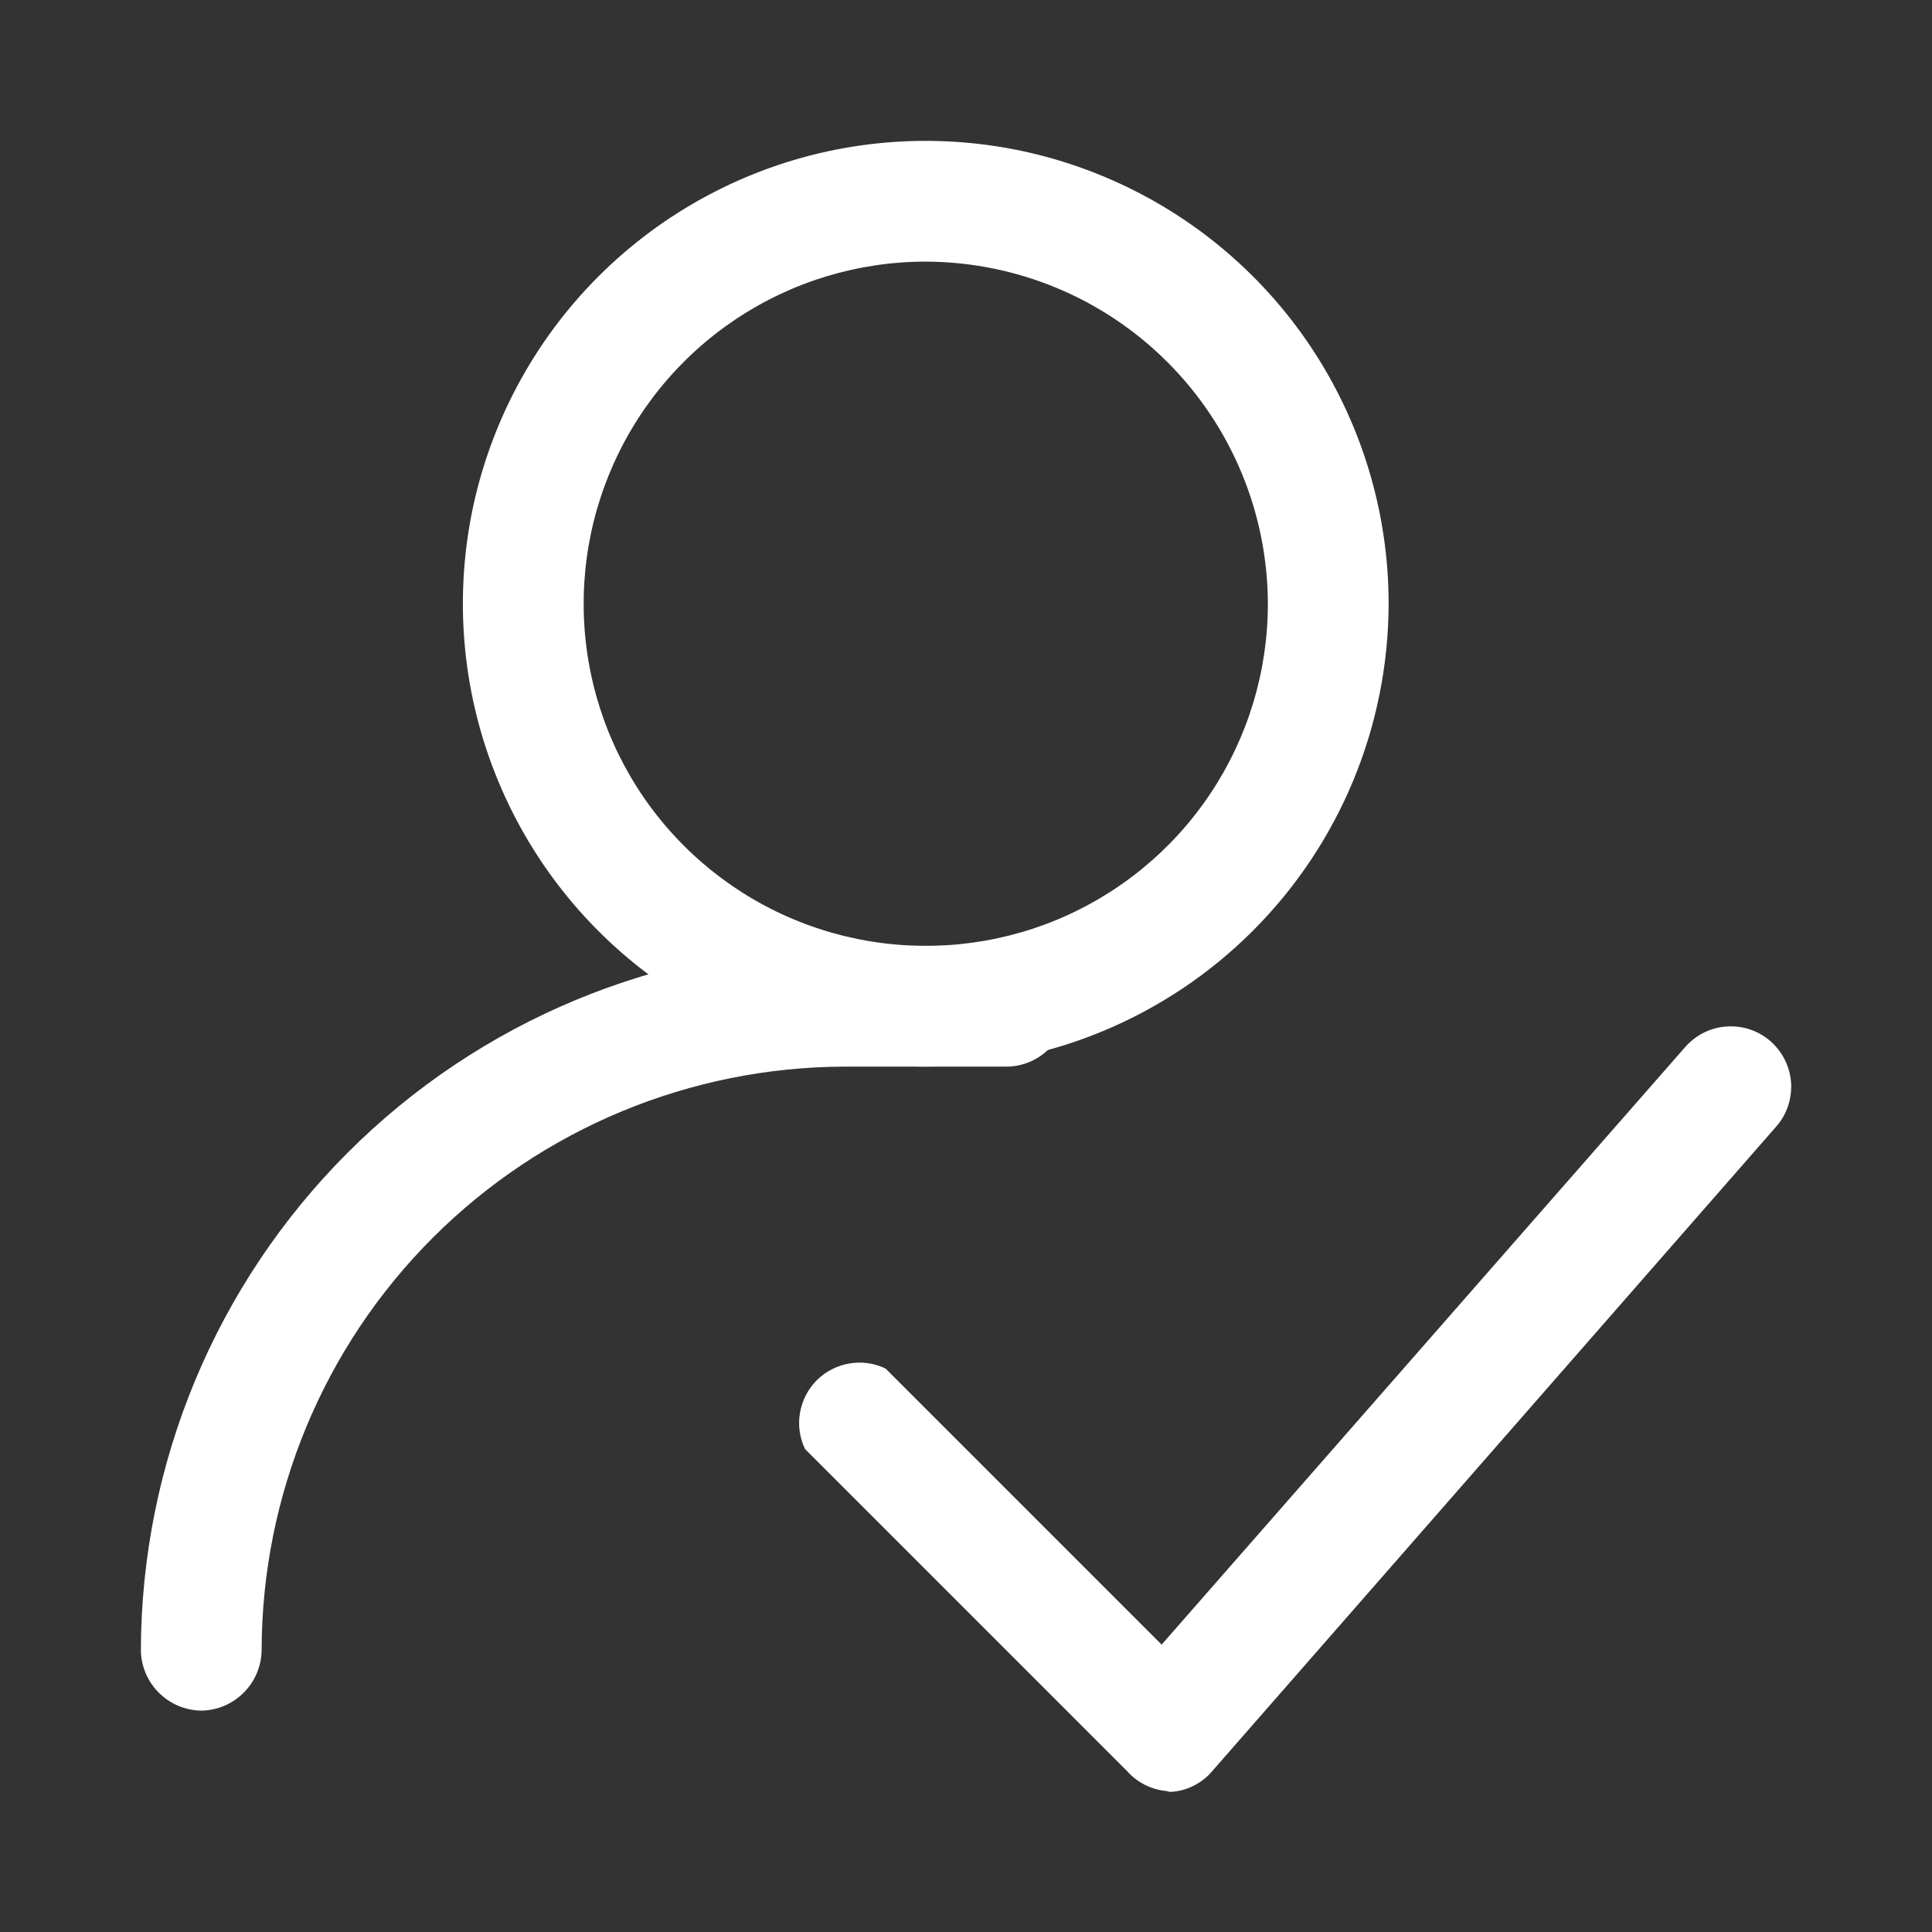 <svg width="24" height="24" viewBox="0 0 24 24" fill="none" xmlns="http://www.w3.org/2000/svg">
<rect x="0" y="0" width="24" height="24" fill="#333333" stroke="none"/>
<path d="M11.5 13.25C10.363 13.25 9.251 12.913 8.305 12.281C7.36 11.649 6.623 10.751 6.188 9.7C5.752 8.65 5.639 7.494 5.86 6.378C6.082 5.263 6.63 4.238 7.434 3.434C8.238 2.63 9.263 2.082 10.378 1.86C11.494 1.639 12.65 1.752 13.7 2.188C14.751 2.623 15.649 3.36 16.281 4.305C16.913 5.251 17.25 6.363 17.25 7.5C17.247 9.024 16.641 10.485 15.563 11.563C14.485 12.641 13.024 13.247 11.5 13.25ZM11.5 3.25C10.659 3.25 9.838 3.499 9.139 3.966C8.44 4.433 7.895 5.097 7.574 5.874C7.252 6.65 7.168 7.505 7.332 8.329C7.496 9.154 7.9 9.911 8.495 10.505C9.089 11.1 9.846 11.504 10.671 11.668C11.495 11.832 12.35 11.748 13.126 11.427C13.903 11.105 14.567 10.56 15.034 9.861C15.501 9.162 15.75 8.341 15.75 7.5C15.747 6.374 15.299 5.294 14.502 4.498C13.706 3.701 12.626 3.253 11.5 3.25Z" fill="white"/>
<path d="M2.5 21.25C2.302 21.247 2.113 21.168 1.973 21.027C1.832 20.887 1.753 20.698 1.75 20.5C1.755 18.181 2.679 15.959 4.319 14.319C5.958 12.679 8.181 11.755 10.5 11.75H12.5C12.699 11.75 12.89 11.829 13.03 11.97C13.171 12.11 13.25 12.301 13.25 12.5C13.25 12.699 13.171 12.89 13.03 13.03C12.89 13.171 12.699 13.25 12.5 13.25H10.5C8.578 13.253 6.735 14.017 5.376 15.376C4.017 16.735 3.253 18.578 3.25 20.5C3.247 20.698 3.168 20.887 3.027 21.027C2.887 21.168 2.698 21.247 2.5 21.25Z" fill="white"/>
<path d="M14.5 22.25C14.307 22.234 14.128 22.145 14 22L10 18C9.933 17.86 9.911 17.703 9.938 17.55C9.964 17.397 10.037 17.256 10.146 17.146C10.256 17.037 10.397 16.964 10.55 16.938C10.703 16.911 10.86 16.933 11 17L14.43 20.43L20.94 13C21.006 12.927 21.085 12.867 21.174 12.824C21.263 12.781 21.359 12.756 21.458 12.751C21.556 12.745 21.654 12.759 21.748 12.791C21.841 12.824 21.926 12.874 22 12.94C22.073 13.006 22.133 13.085 22.176 13.174C22.219 13.263 22.244 13.359 22.25 13.458C22.255 13.556 22.241 13.655 22.209 13.748C22.176 13.841 22.126 13.927 22.06 14L15.06 22C14.995 22.078 14.914 22.141 14.822 22.186C14.731 22.231 14.632 22.256 14.53 22.26L14.5 22.25Z" fill="white"/>
</svg>
